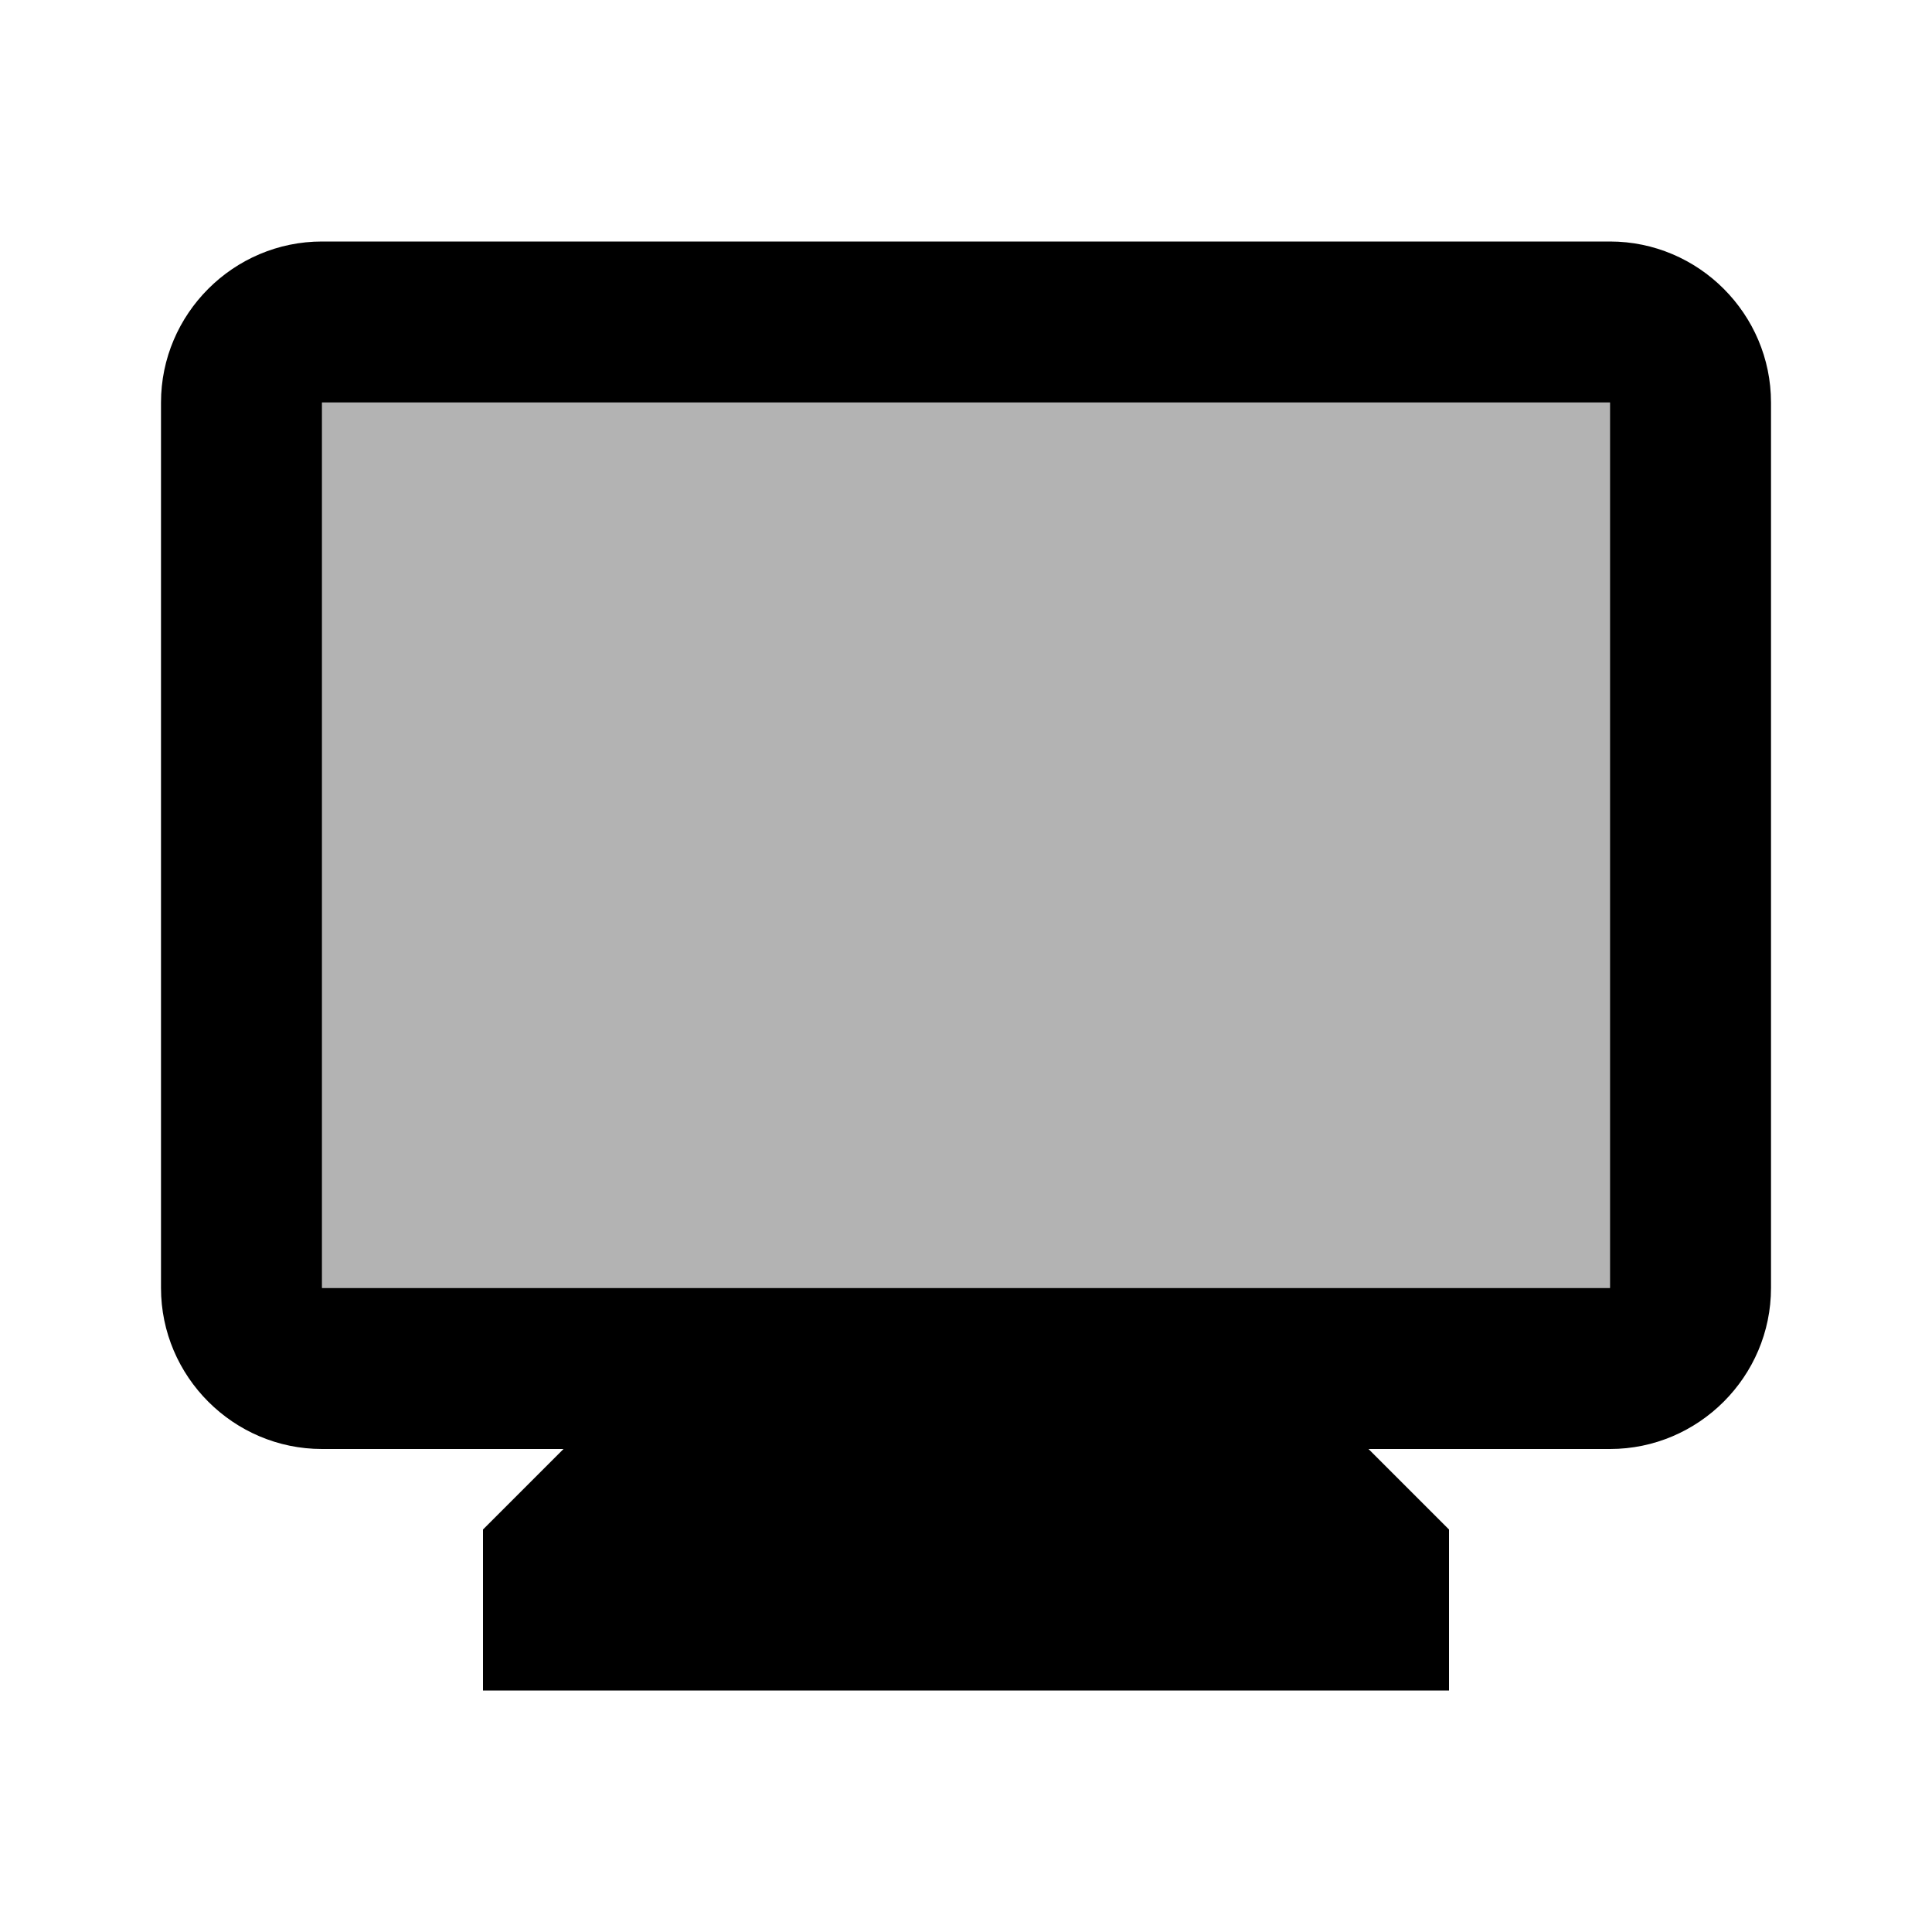 <svg width="24" height="24" viewBox="0 0 24 24" fill="none" xmlns="http://www.w3.org/2000/svg">
<g clip-path="url(#clip0_401_59193)">
<path d="M20 3H4C2.9 3 2 3.9 2 5V16C2 17.1 2.9 18 4 18H7L6 19V21H18V19L17 18H20C21.1 18 22 17.1 22 16V5C22 3.9 21.1 3 20 3ZM20 16H4V5H20V16Z" fill="black"/>
<path opacity="0.3" d="M20 5H4V16H20V5Z" fill="black"/>
</g>
<defs>
<clipPath id="clip0_401_59193">
<rect width="24" height="24" fill="white"/>
</clipPath>
</defs>
</svg>
